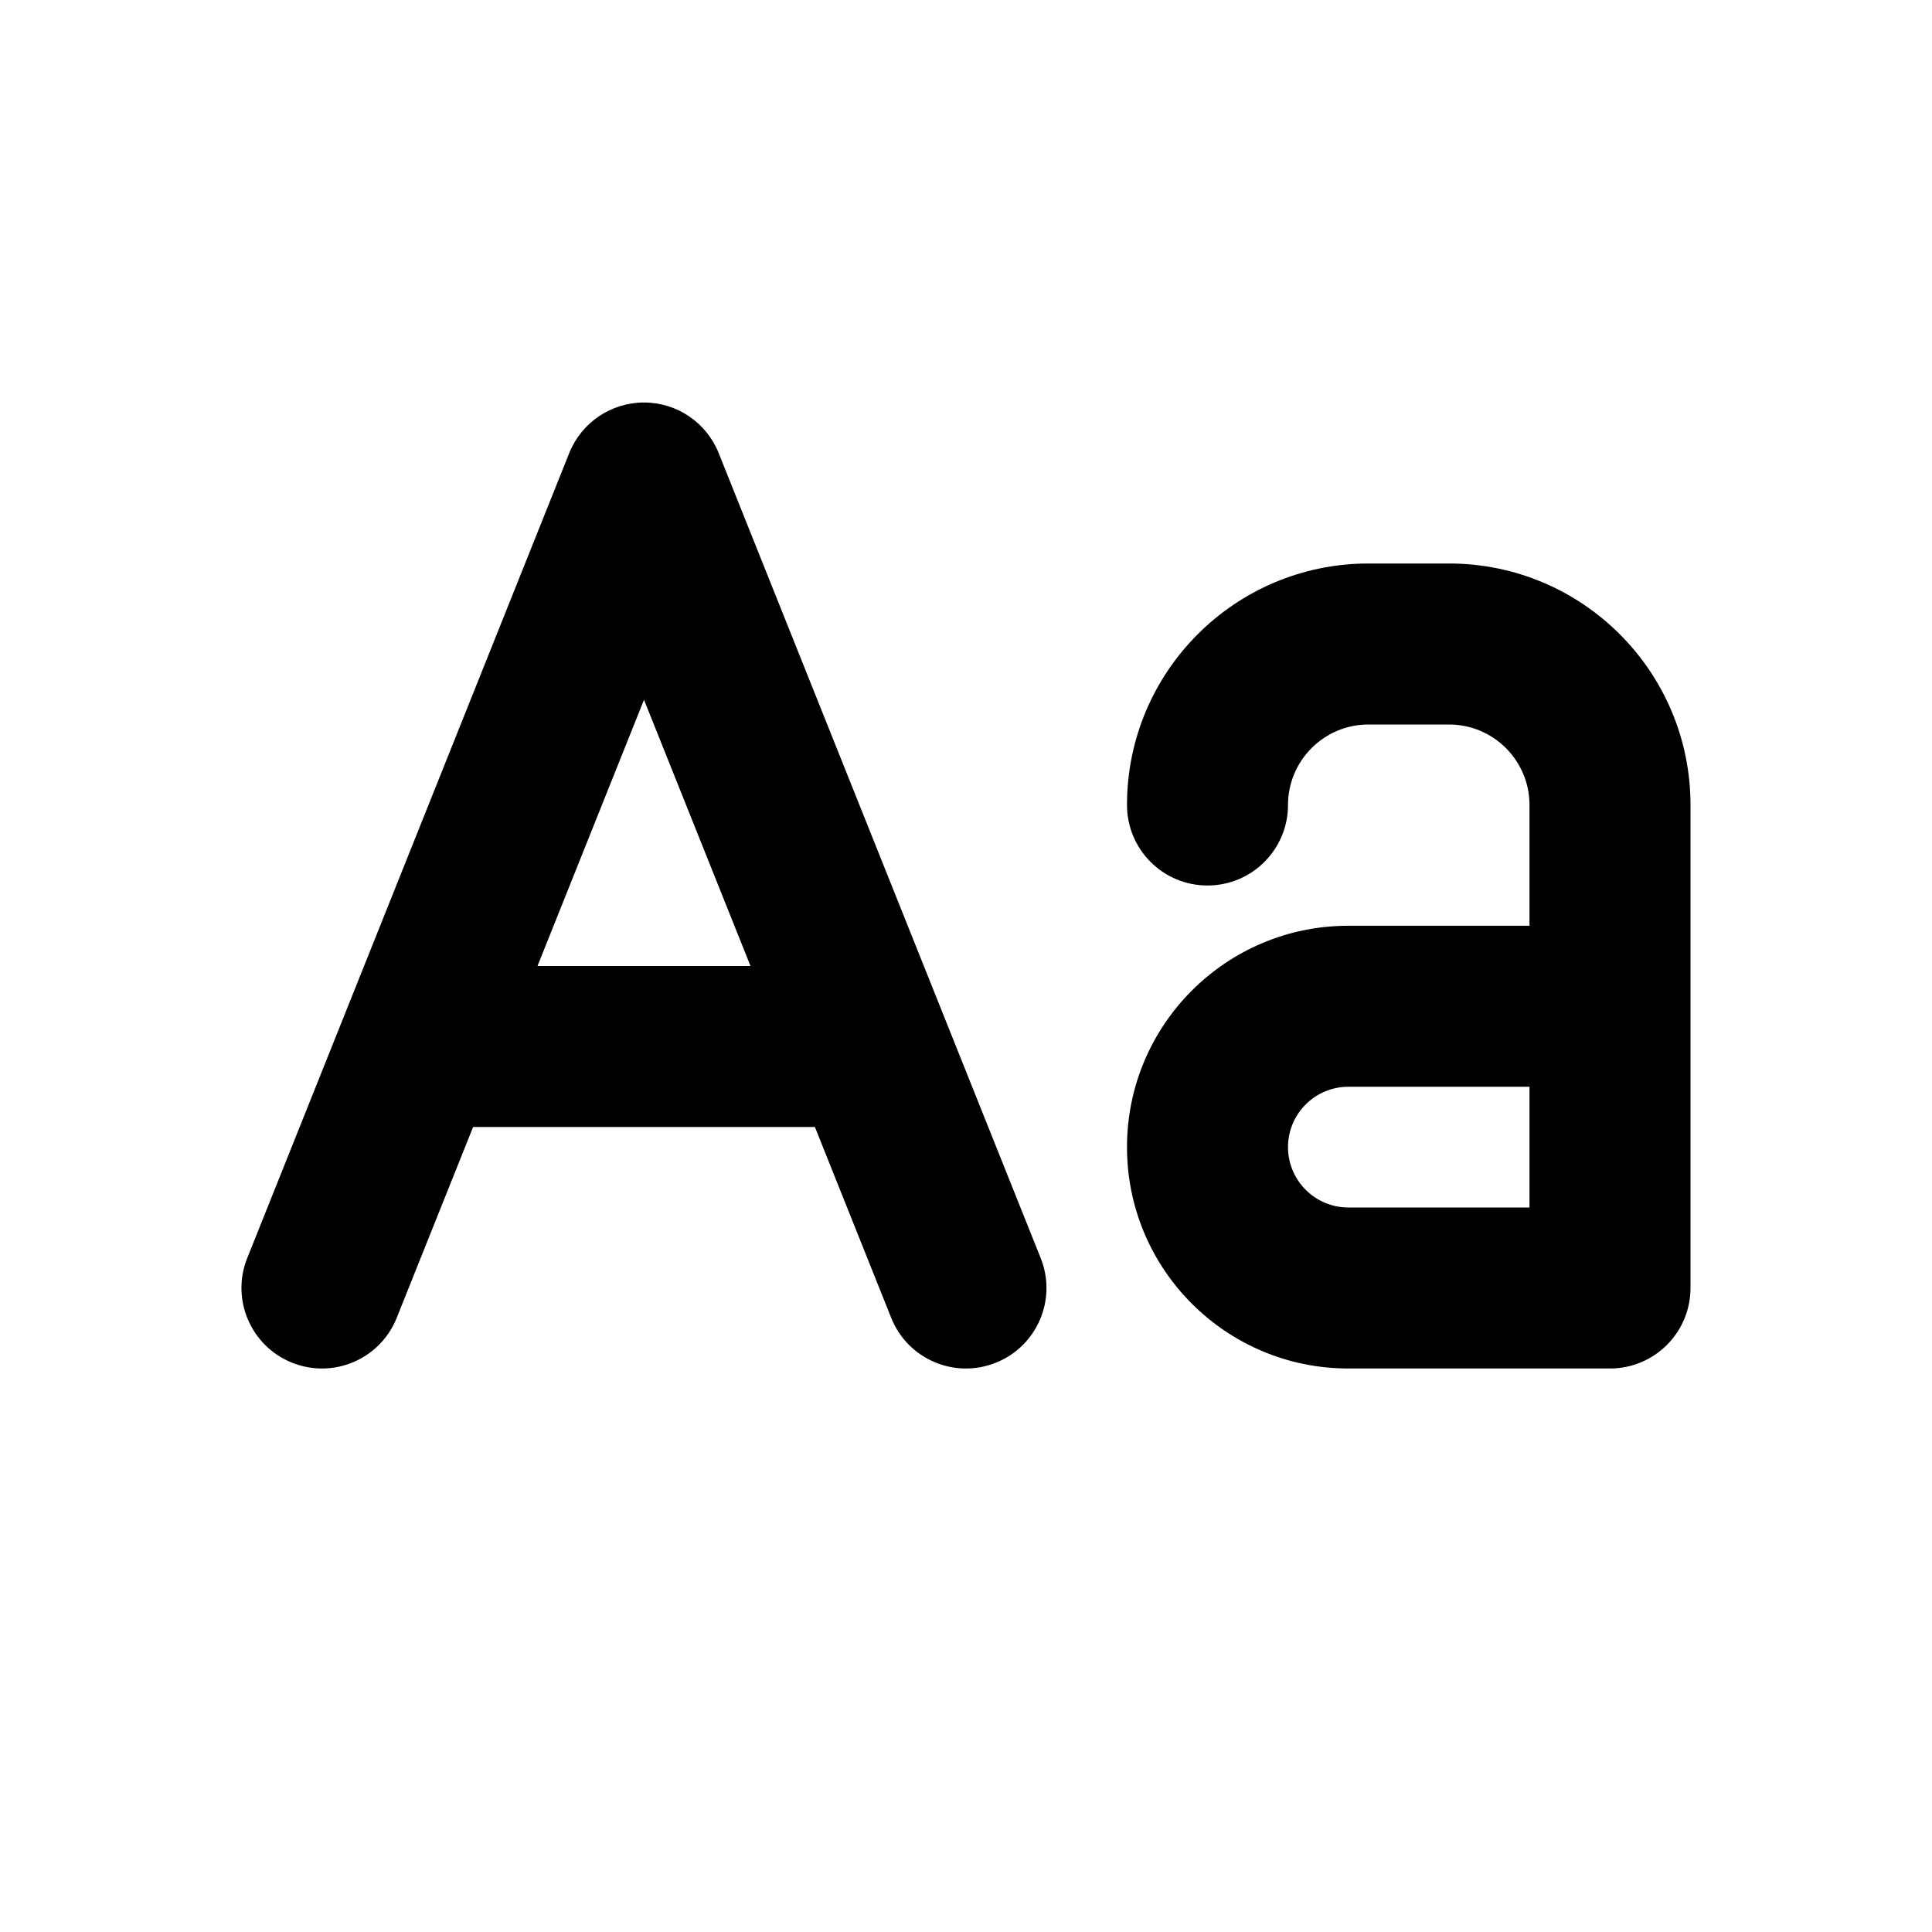 <svg width="24" height="24" viewBox="0 0 24 24" fill="none" xmlns="http://www.w3.org/2000/svg">
<path fill-rule="evenodd" clip-rule="evenodd" d="M8.928 5.629C8.776 5.249 8.409 5 8 5C7.591 5 7.223 5.249 7.071 5.629L3.071 15.629C2.866 16.141 3.116 16.723 3.628 16.928C4.141 17.134 4.723 16.884 4.928 16.371L5.877 14H10.123L11.071 16.371C11.276 16.884 11.858 17.134 12.371 16.928C12.884 16.723 13.133 16.141 12.928 15.629L8.928 5.629ZM9.323 12L8 8.693L6.677 12H9.323Z" fill="black"/>
<path fill-rule="evenodd" clip-rule="evenodd" d="M17 9C16.448 9 16 9.448 16 10C16 10.552 15.552 11 15 11C14.447 11 14 10.552 14 10C14 8.343 15.343 7 17 7H18C19.657 7 21 8.343 21 10V16C21 16.552 20.552 17 20 17H16.75C15.231 17 14 15.769 14 14.25C14 12.731 15.231 11.5 16.75 11.5H19V10C19 9.448 18.552 9 18 9H17ZM19 13.5H16.75C16.336 13.5 16 13.836 16 14.25C16 14.664 16.336 15 16.75 15H19V13.5Z" fill="black"/>
</svg>
